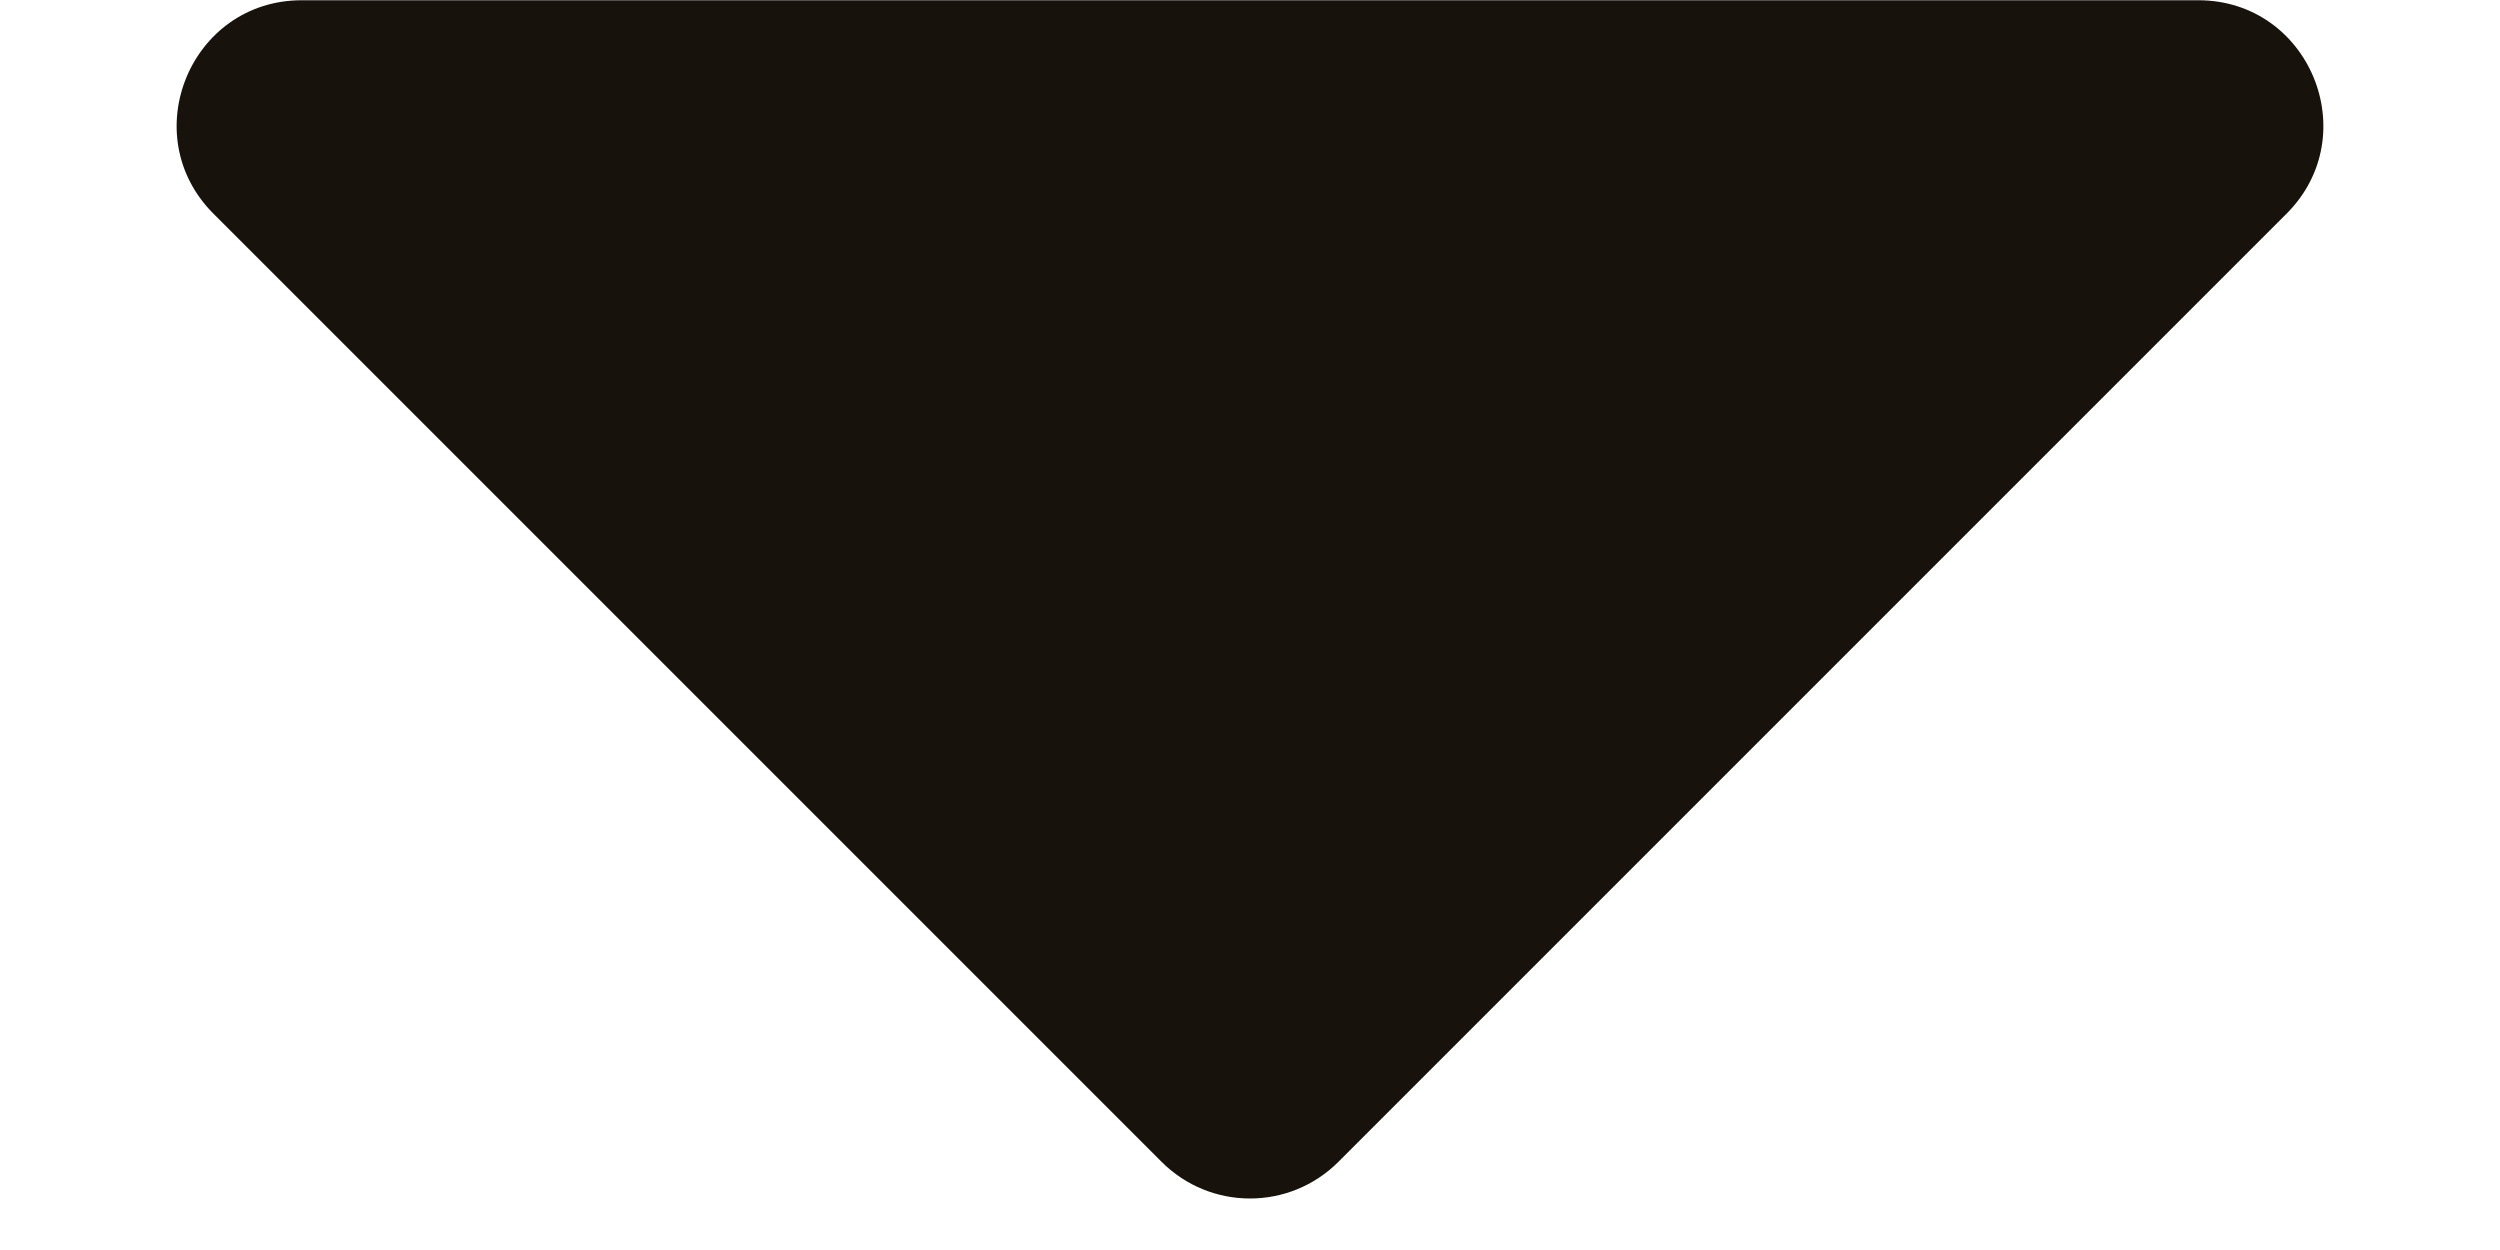 <svg width="10" height="5" viewBox="0 0 10 5" fill="none" xmlns="http://www.w3.org/2000/svg">
<path d="M4.646 4.647C4.842 4.843 5.158 4.843 5.354 4.647L9.146 0.855C9.461 0.54 9.238 0.001 8.793 0.001H1.207C0.762 0.001 0.539 0.54 0.854 0.855L4.646 4.647Z" fill="#18120D"/>
</svg>